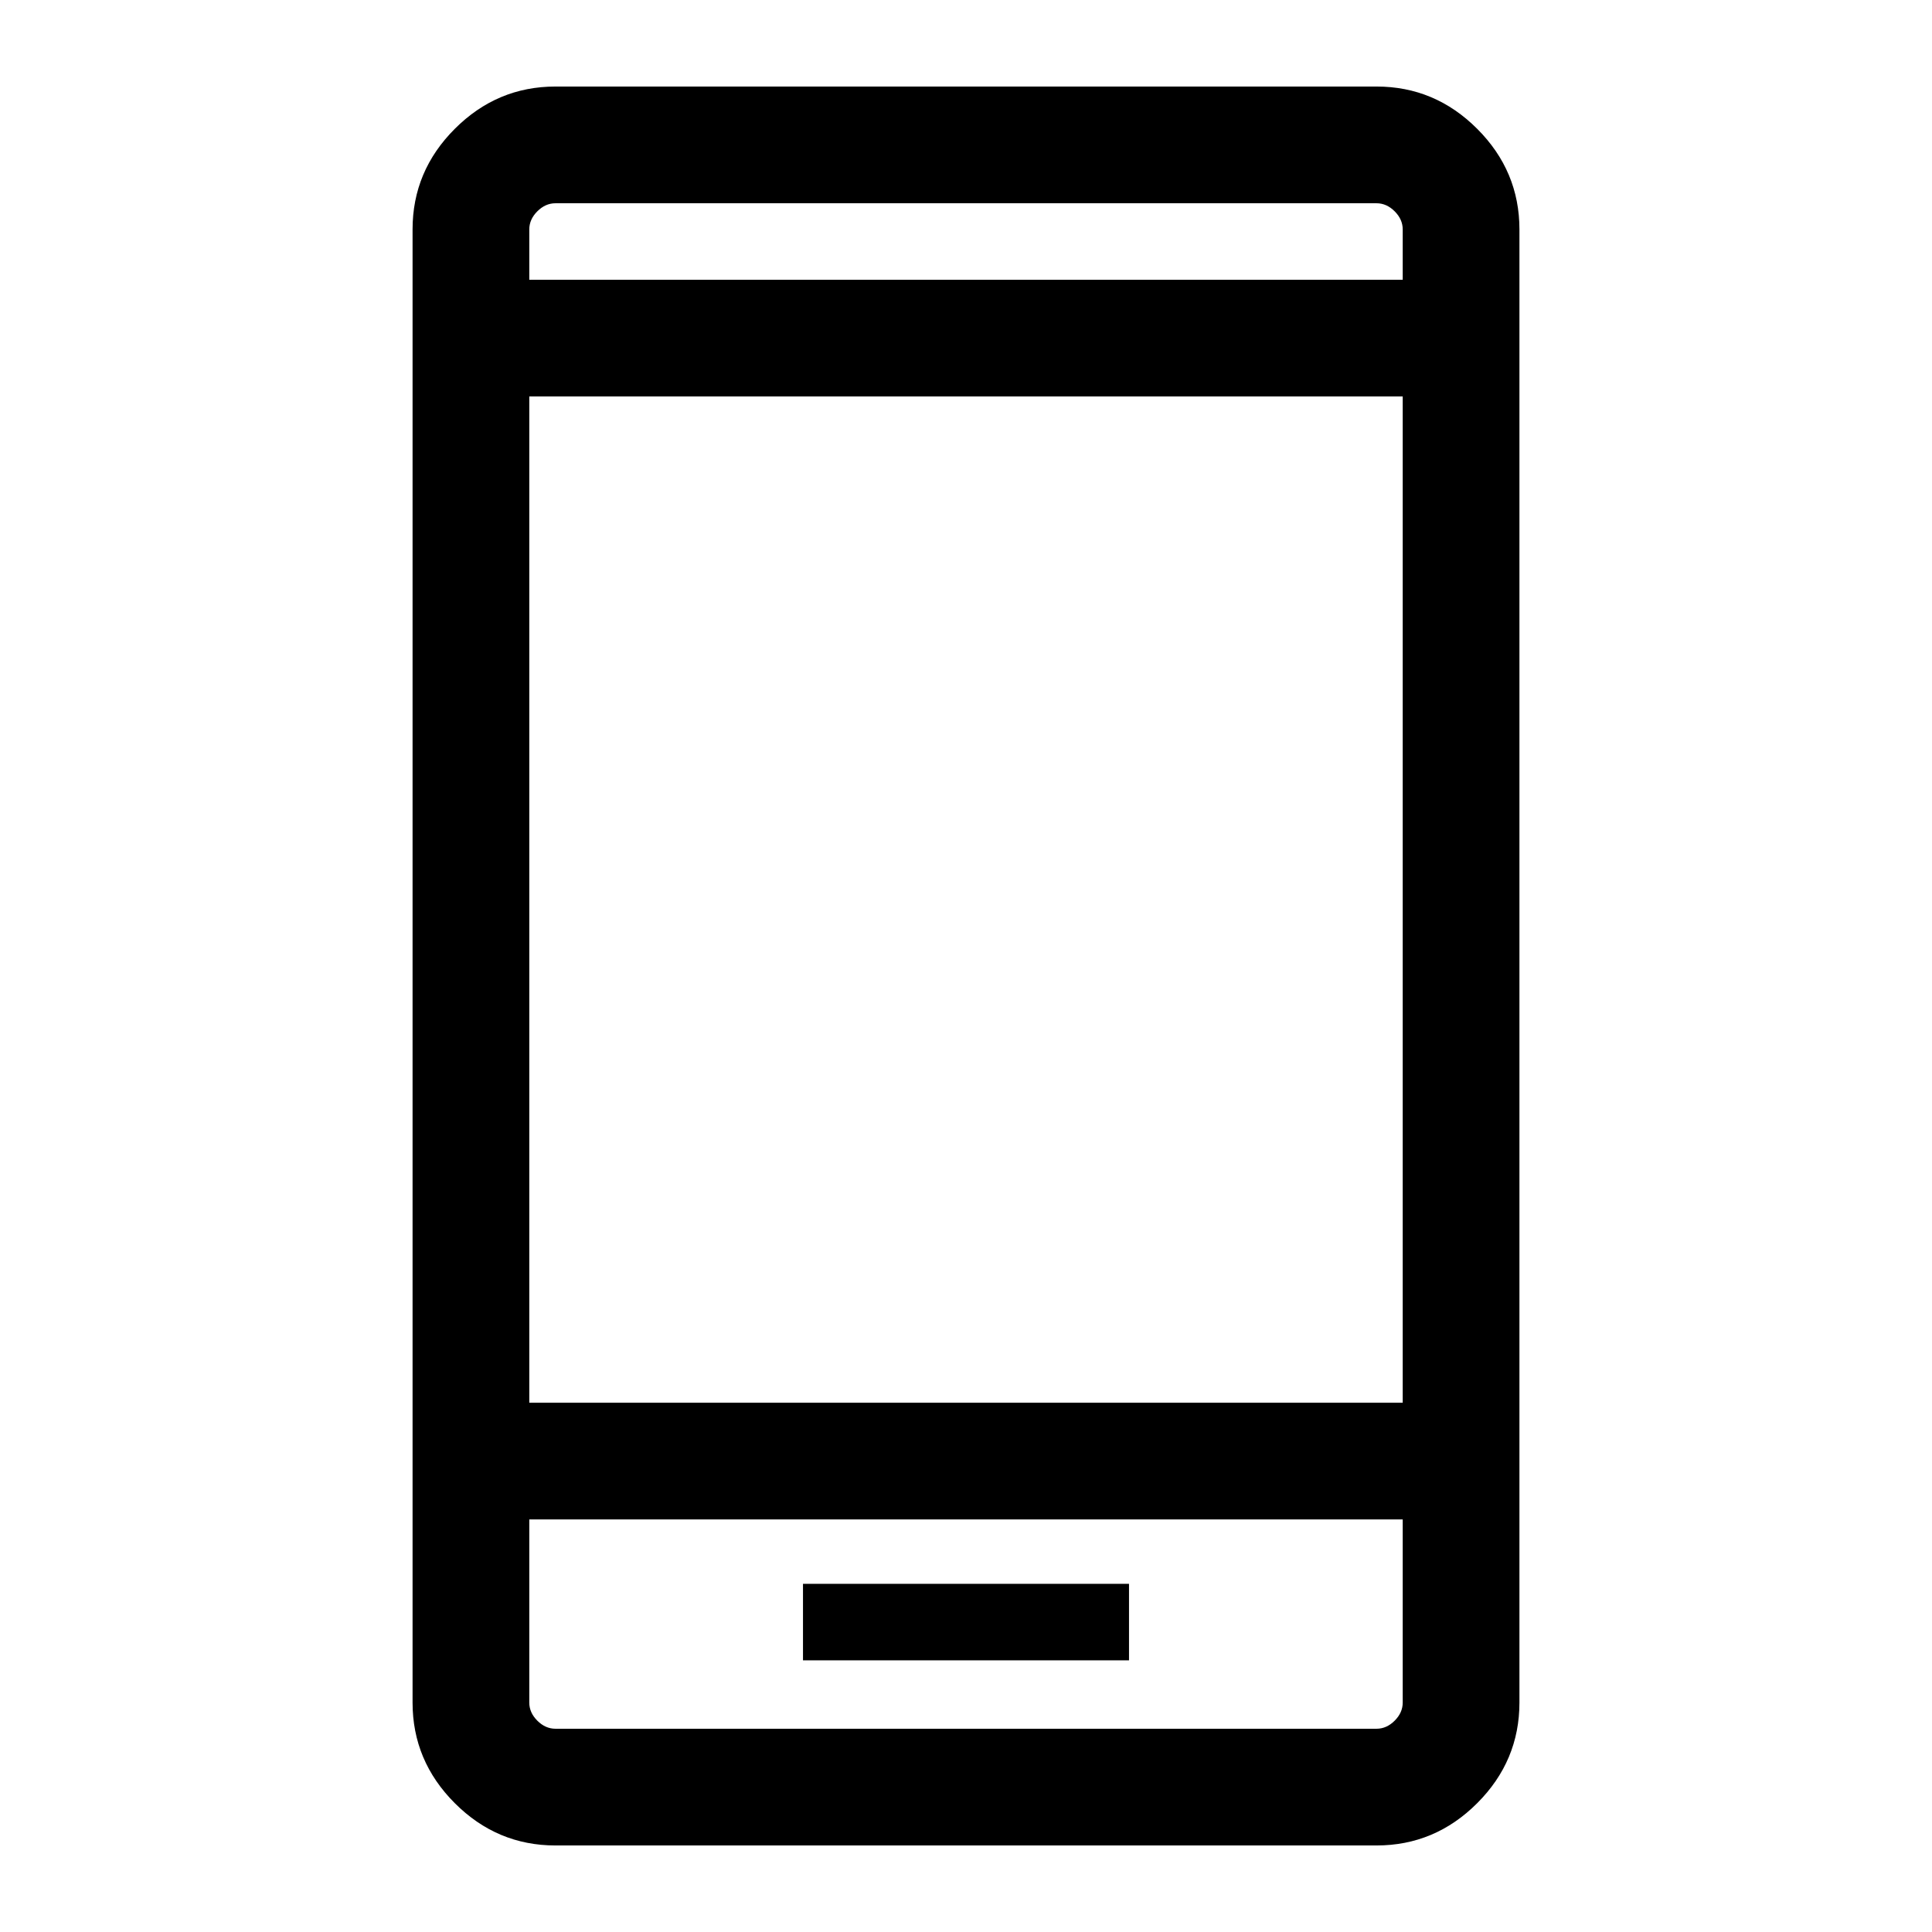 <svg xmlns="http://www.w3.org/2000/svg" height="48" width="48"><path d="M19.95 41.25h8.1v-1.9h-8.1Zm-6.8-6.4h21.7v-25h-21.7Zm.65 11q-1.45 0-2.5-1.05t-1.05-2.5V5.7q0-1.45 1.05-2.5t2.5-1.05h20.4q1.45 0 2.5 1.05t1.05 2.5v36.6q0 1.45-1.05 2.5t-2.5 1.05Zm-.65-38.9h21.7V5.7q0-.25-.2-.45t-.45-.2H13.8q-.25 0-.45.2t-.2.45Zm0-1.9v1.9V5.05Zm0 32.7v4.55q0 .25.2.45t.45.2h20.4q.25 0 .45-.2t.2-.45v-4.55Zm0 5.2V37.75 42.95Z"/></svg>